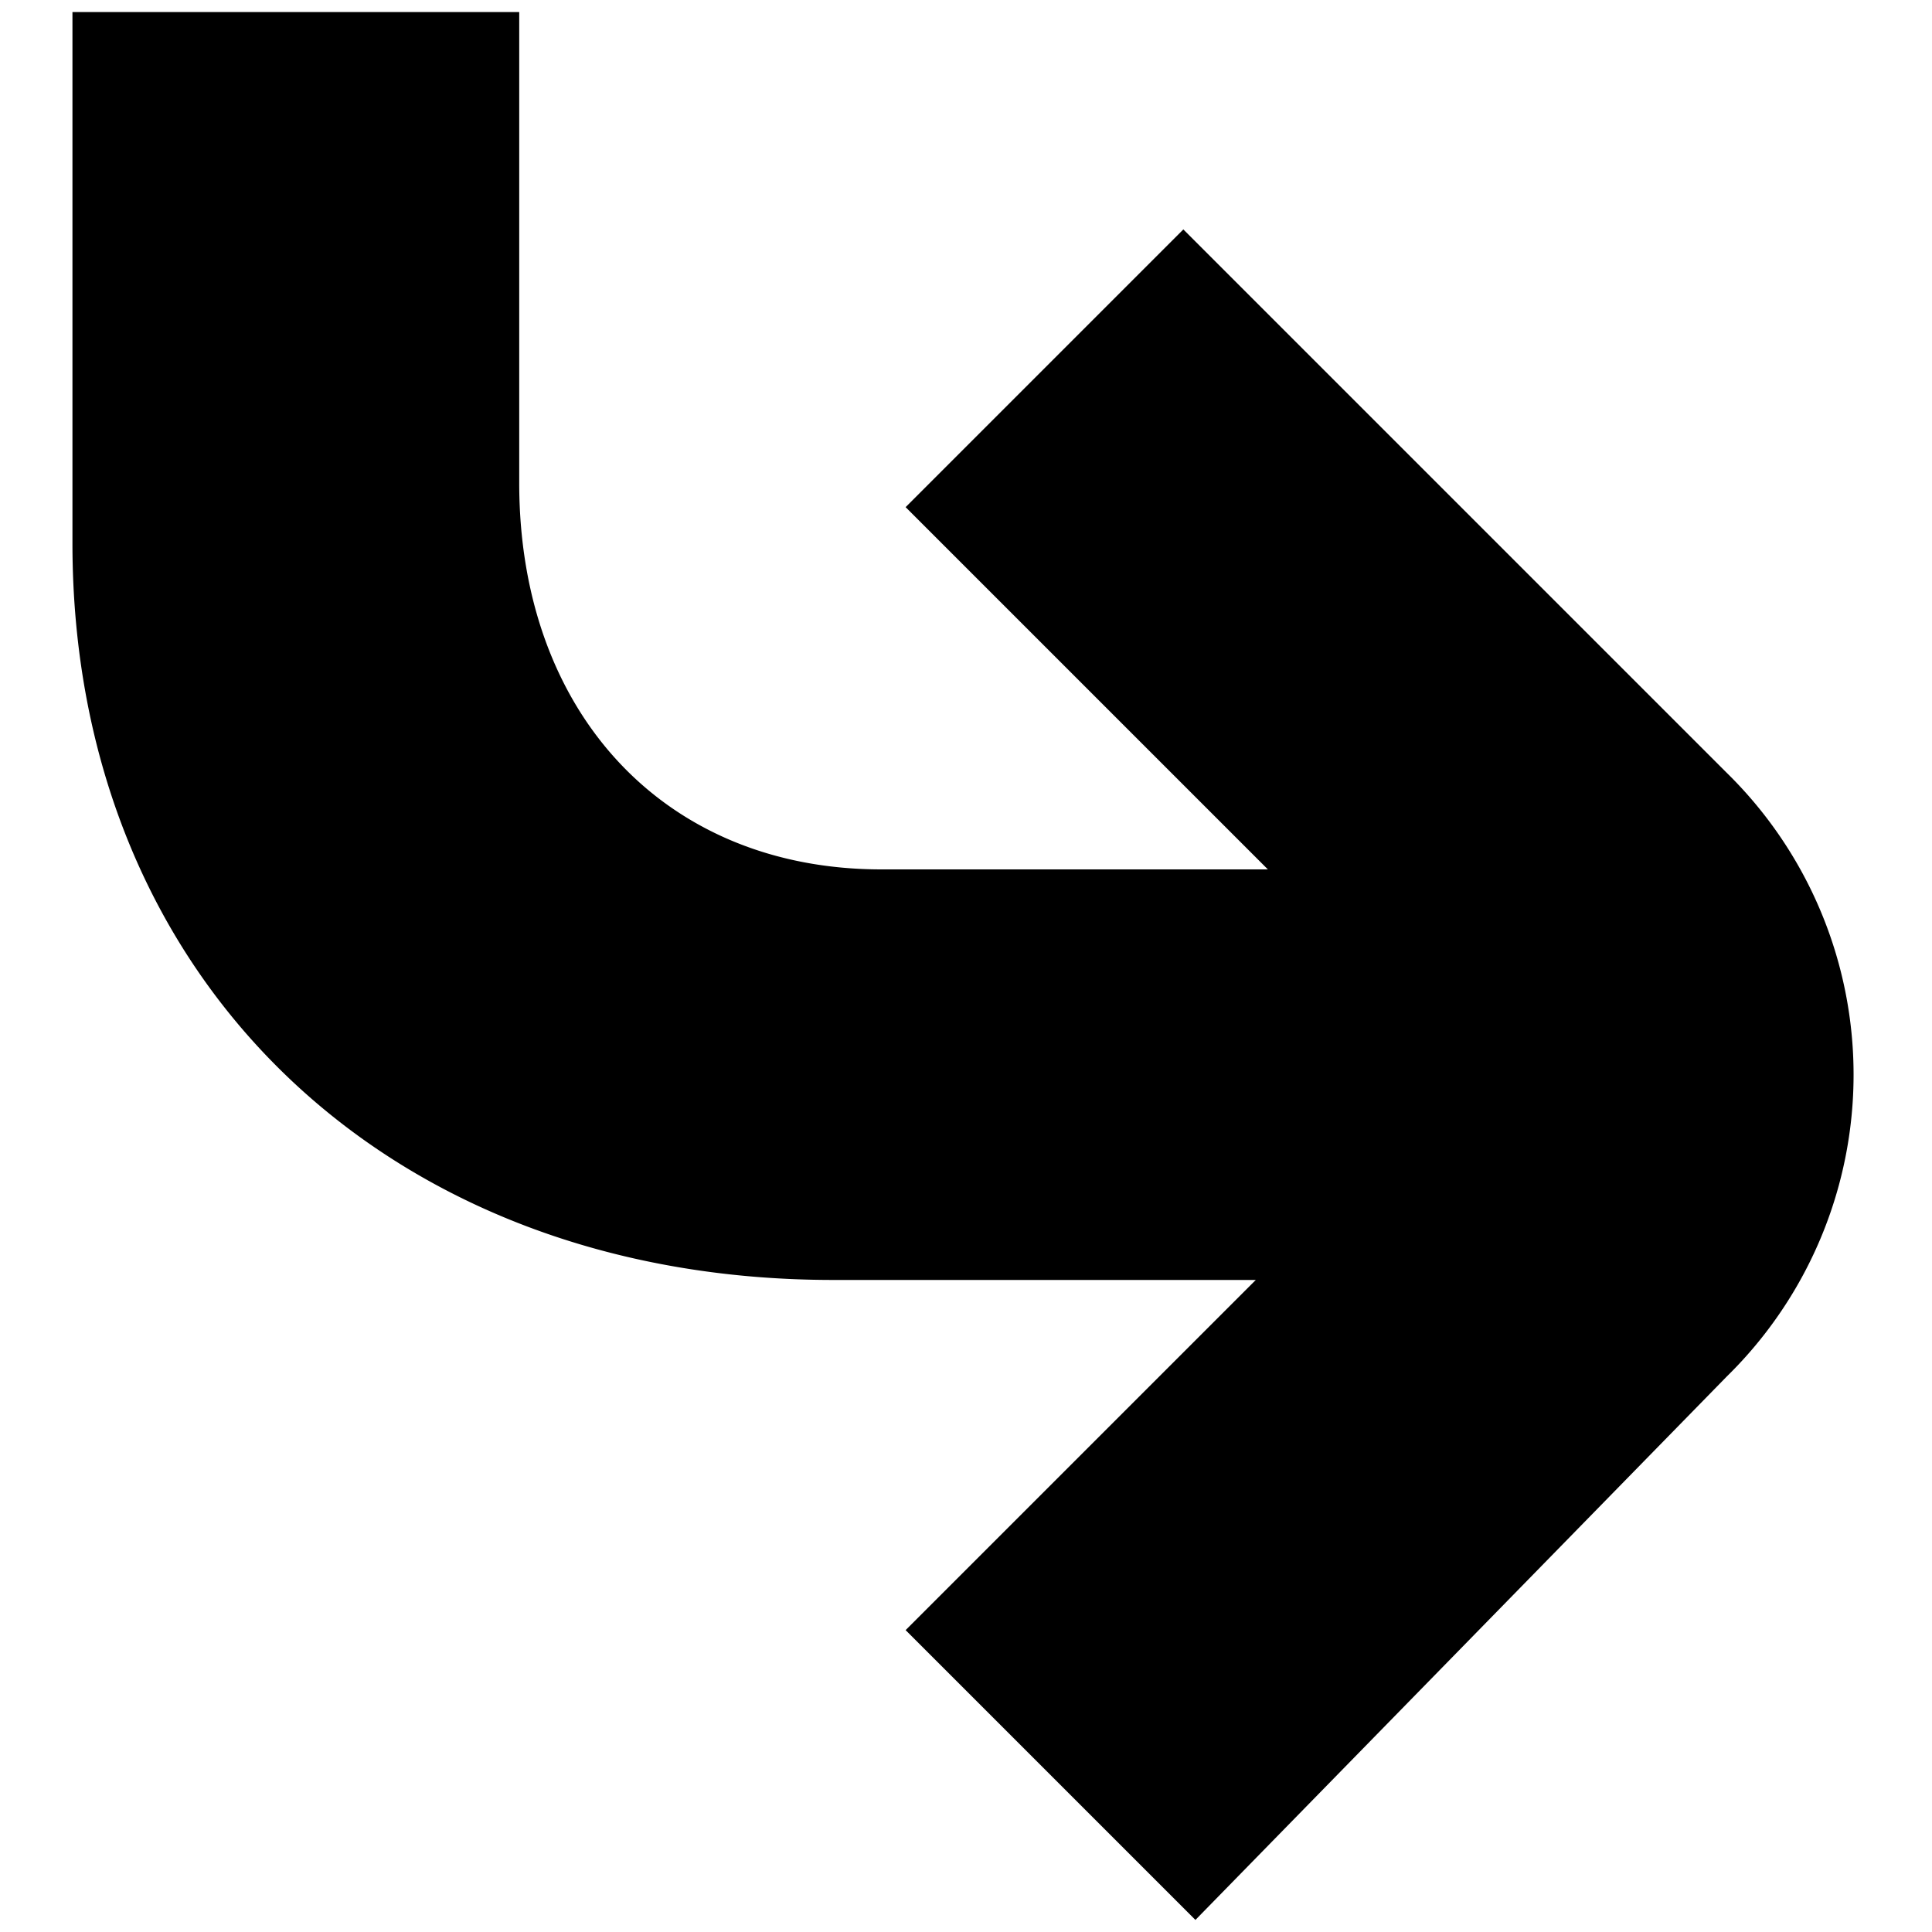 <svg xmlns="http://www.w3.org/2000/svg" viewBox="0 0 16 16" xmlns:v="https://vecta.io/nano"><path d="M9.9 15.9l-2.4-2.4 2.9-2.9H6.9C3.2 10.6.6 8.1.6 4.5V.1h3.7V4c0 1.9 1.2 3.2 3 3.2h3.2l-3-3 2.3-2.3 4.5 4.5a3.5 3.5 0 0 1 0 5l-4.4 4.5z"/></svg>